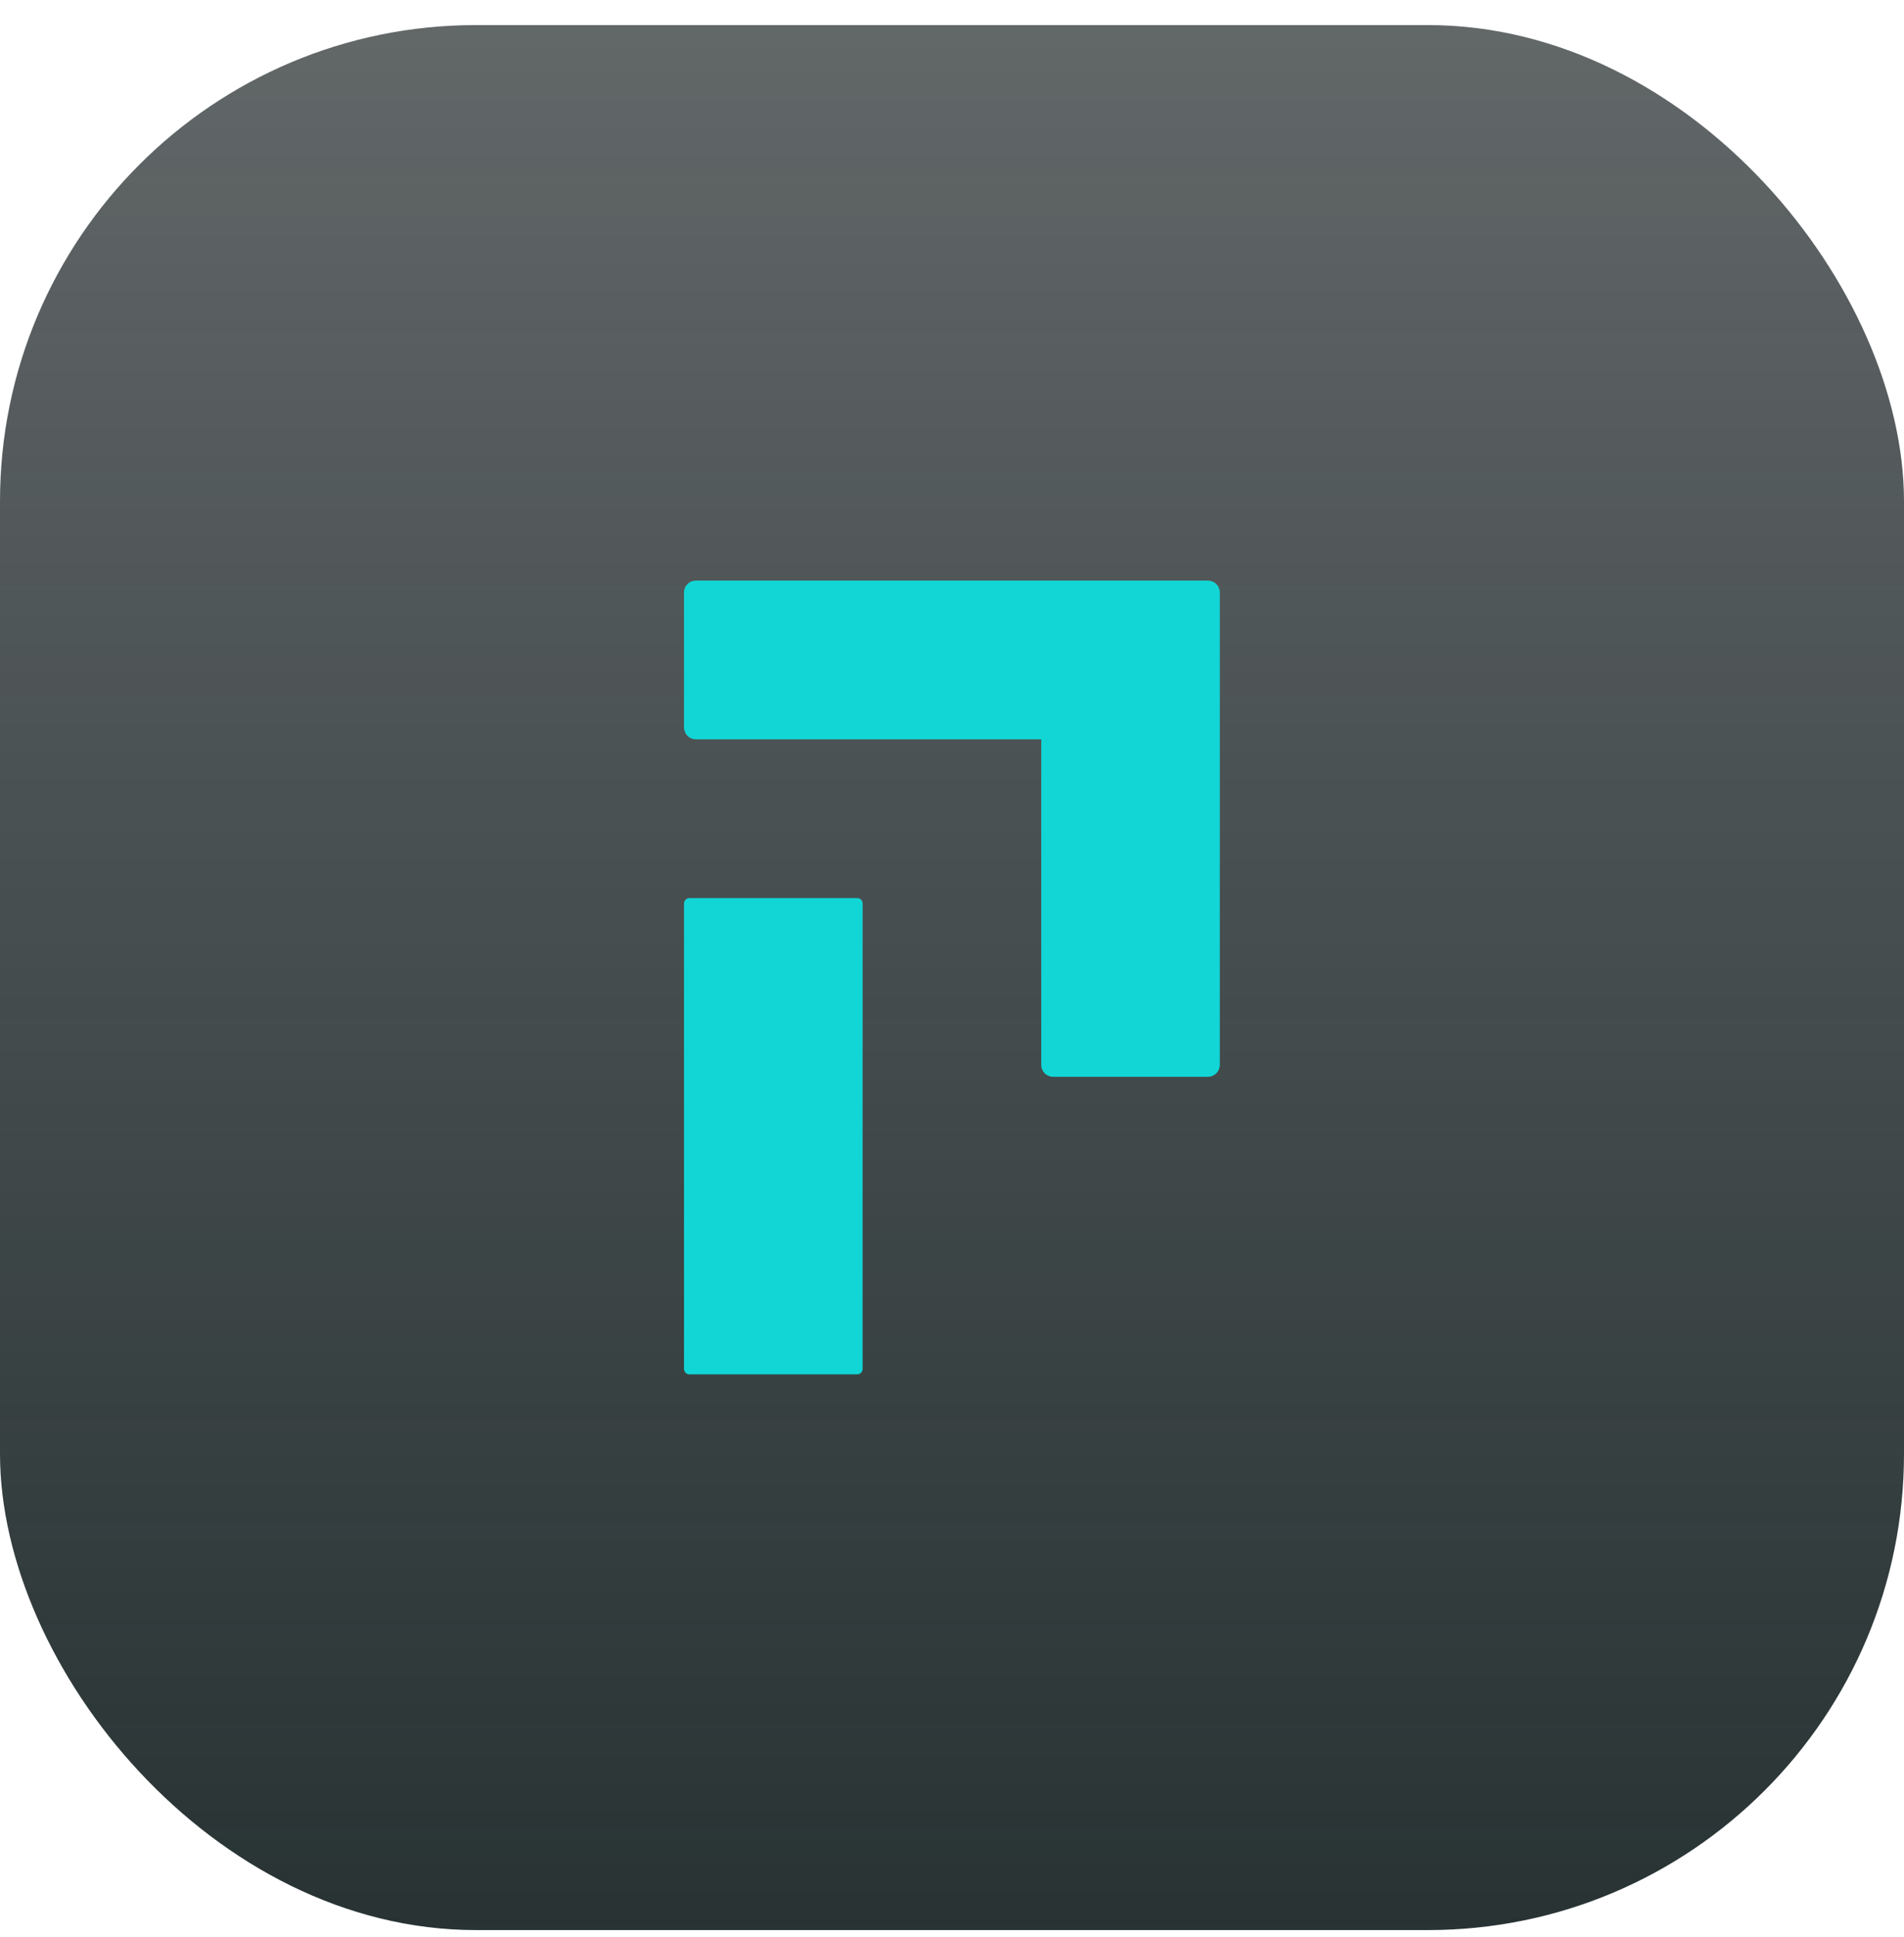 <svg xmlns="http://www.w3.org/2000/svg" width="60" height="61" fill="none" viewBox="0 0 60 61"><rect width="60" height="60" y=".79" fill="url(#paint0_linear)" rx="15"/><path fill="#12D6D6" d="M21.555 18.661V22.911C21.555 23.011 21.594 23.106 21.665 23.177C21.735 23.247 21.831 23.287 21.93 23.287H32.812V33.539C32.812 33.589 32.821 33.637 32.84 33.683C32.859 33.728 32.886 33.77 32.921 33.805C32.956 33.84 32.997 33.867 33.043 33.886C33.088 33.905 33.137 33.915 33.186 33.915H38.065C38.164 33.915 38.26 33.875 38.33 33.805C38.4 33.734 38.44 33.639 38.44 33.539V18.661C38.44 18.562 38.4 18.466 38.33 18.396C38.259 18.326 38.164 18.287 38.065 18.287H21.93C21.881 18.287 21.832 18.296 21.787 18.315C21.741 18.334 21.7 18.361 21.665 18.396C21.63 18.431 21.602 18.472 21.583 18.518C21.564 18.563 21.555 18.612 21.555 18.661Z"/><path fill="#12D6D6" d="M21.725 28.286H27.013C27.107 28.286 27.183 28.363 27.183 28.457V43.116C27.183 43.21 27.107 43.287 27.013 43.287H21.725C21.631 43.287 21.555 43.21 21.555 43.116V28.457C21.555 28.363 21.631 28.286 21.725 28.286Z"/><defs><linearGradient id="paint0_linear" x1="27.529" x2="27.529" y1="-17.665" y2="65.145" gradientUnits="userSpaceOnUse"><stop stop-color="#1F2527" stop-opacity=".62"/><stop offset="1" stop-color="#242F30"/></linearGradient></defs></svg>
